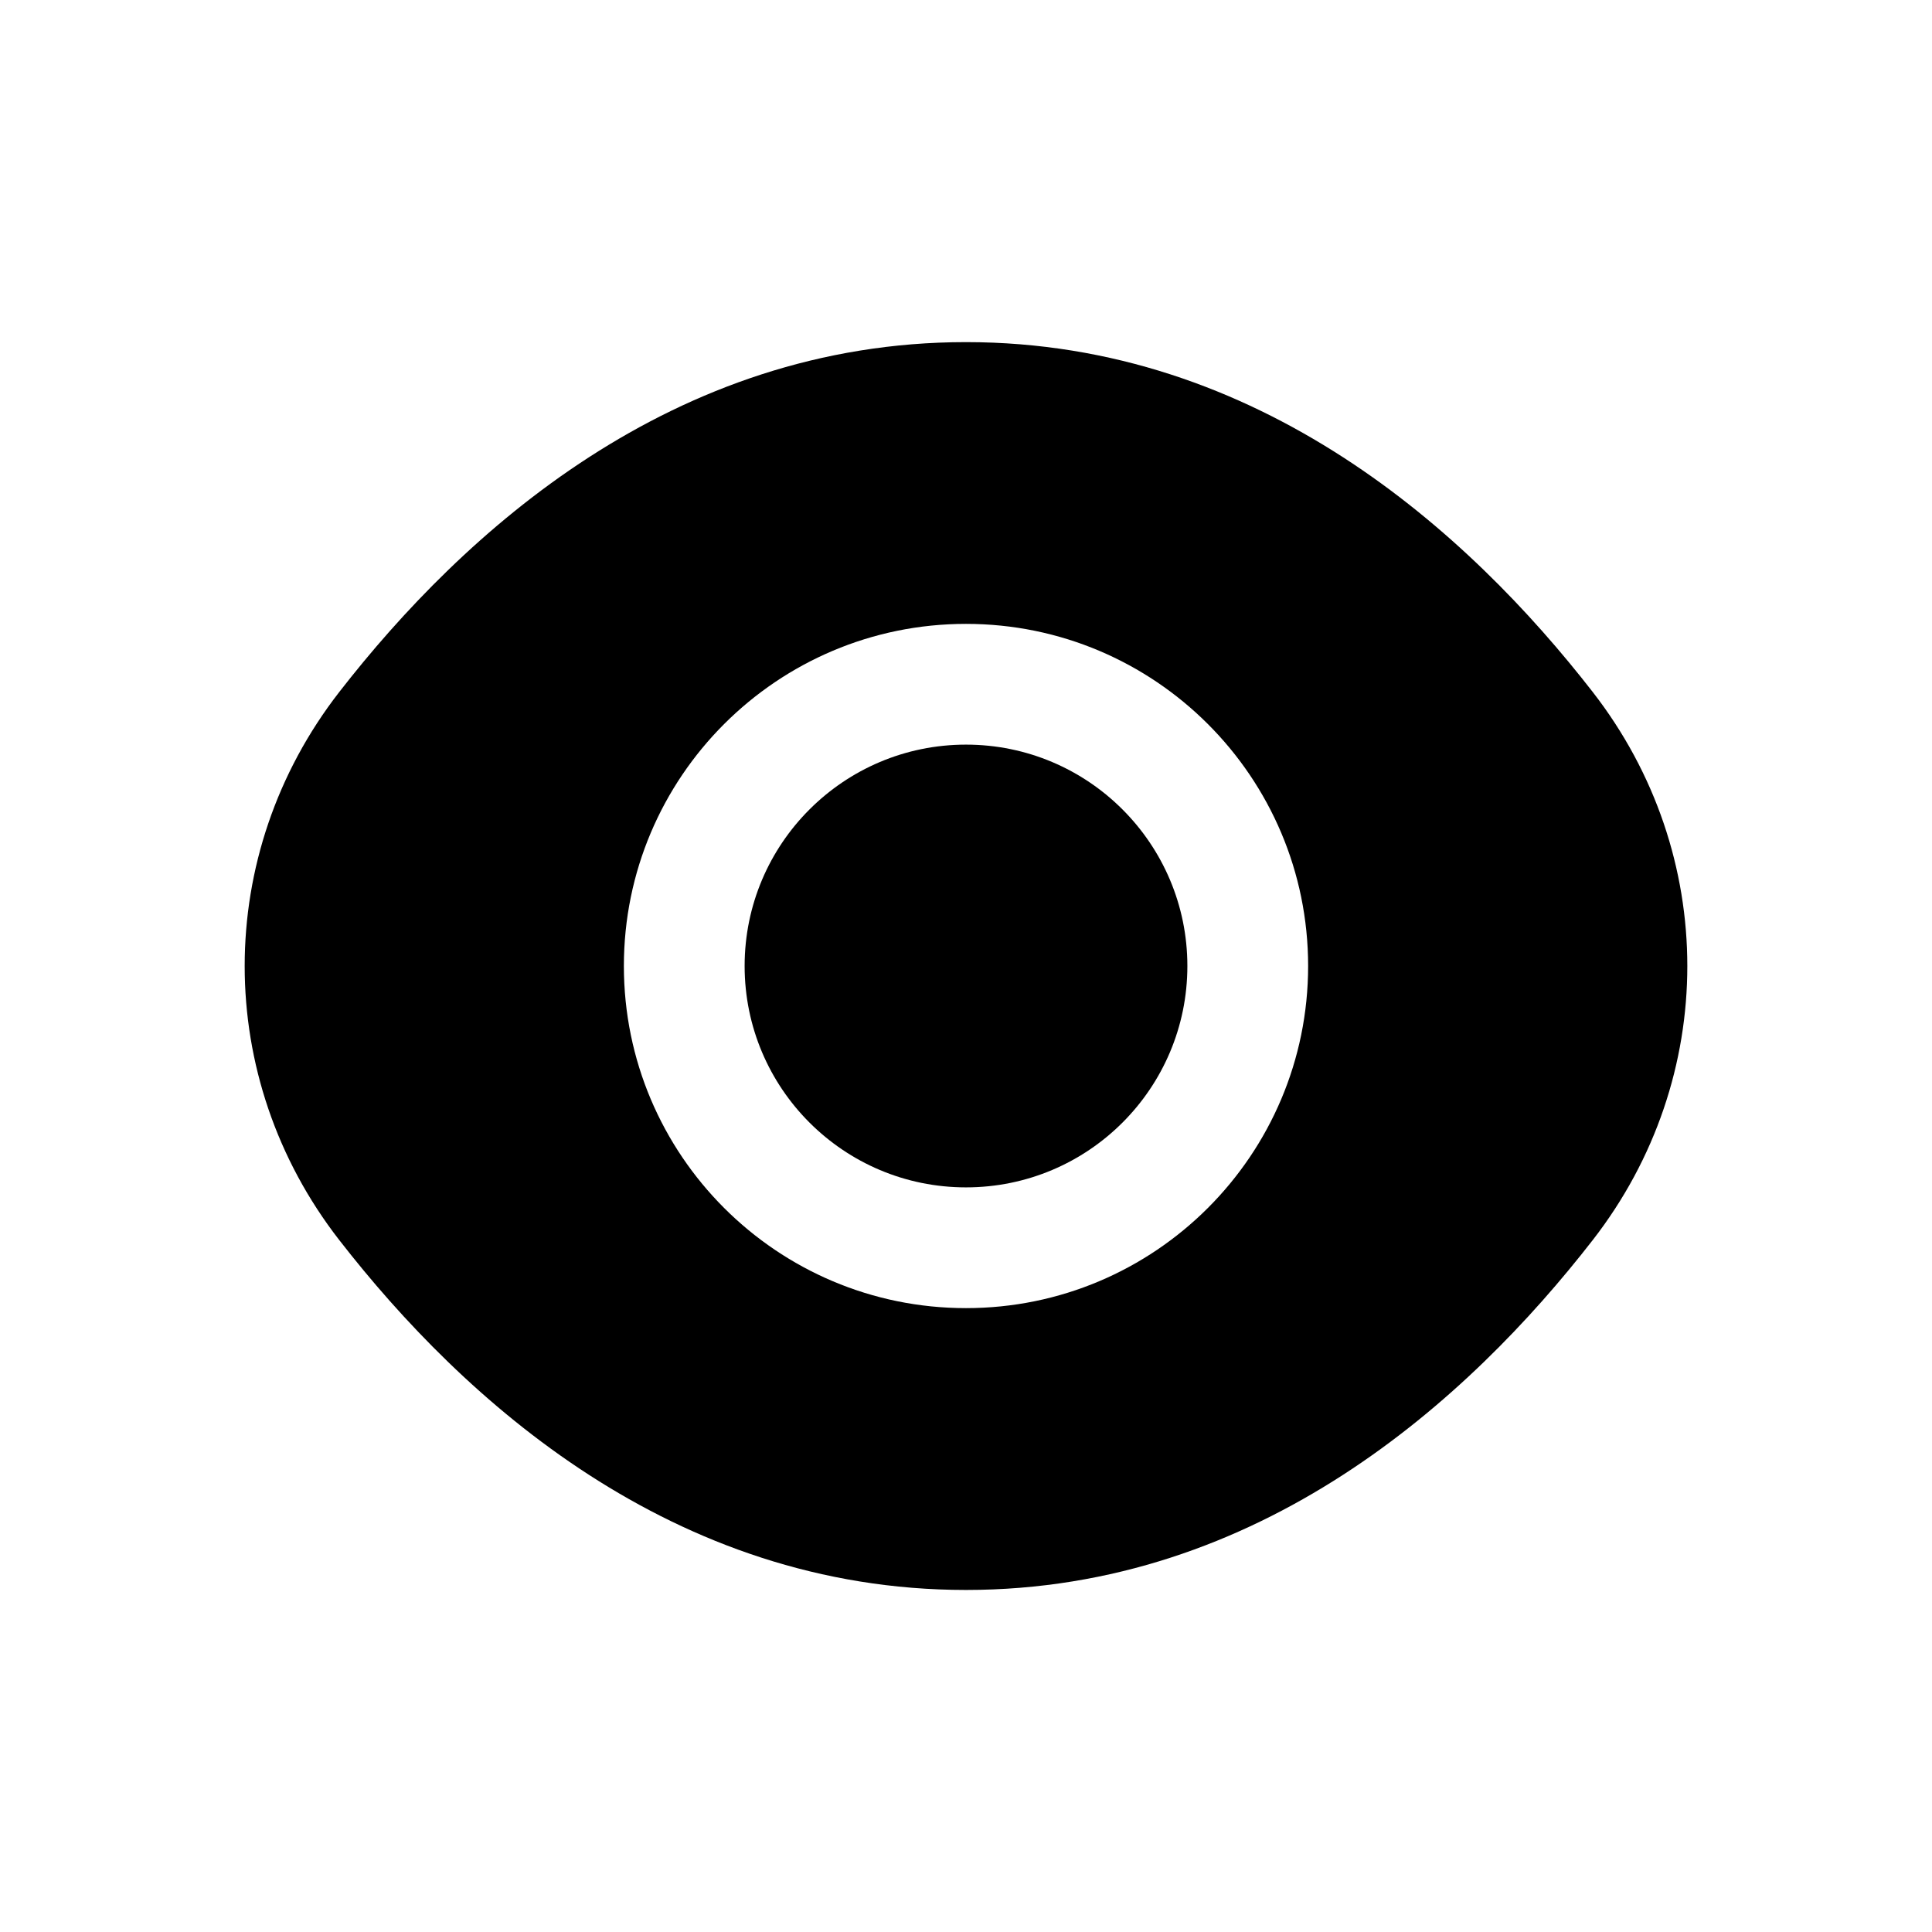 <svg width="24" height="24" viewBox="0 0 24 24" fill="none" xmlns="http://www.w3.org/2000/svg">
<path d="M9.25 12C9.25 10.482 10.481 9.25 12 9.25C13.519 9.25 14.75 10.482 14.75 12C14.75 13.519 13.519 14.75 12 14.75C10.481 14.75 9.25 13.519 9.25 12Z" fill="black"/>
<path fill-rule="evenodd" clip-rule="evenodd" d="M4.214 8.597C5.753 6.616 8.35 4.25 12 4.25C15.65 4.25 18.247 6.616 19.786 8.597C21.352 10.612 21.352 13.389 19.786 15.404C18.247 17.385 15.65 19.751 12 19.751C8.35 19.751 5.753 17.385 4.214 15.404C2.648 13.389 2.648 10.612 4.214 8.597ZM12 7.75C9.653 7.75 7.75 9.653 7.75 12C7.75 14.348 9.653 16.25 12 16.25C14.347 16.25 16.25 14.348 16.25 12C16.25 9.653 14.347 7.75 12 7.75Z" fill="black"/>
</svg>
